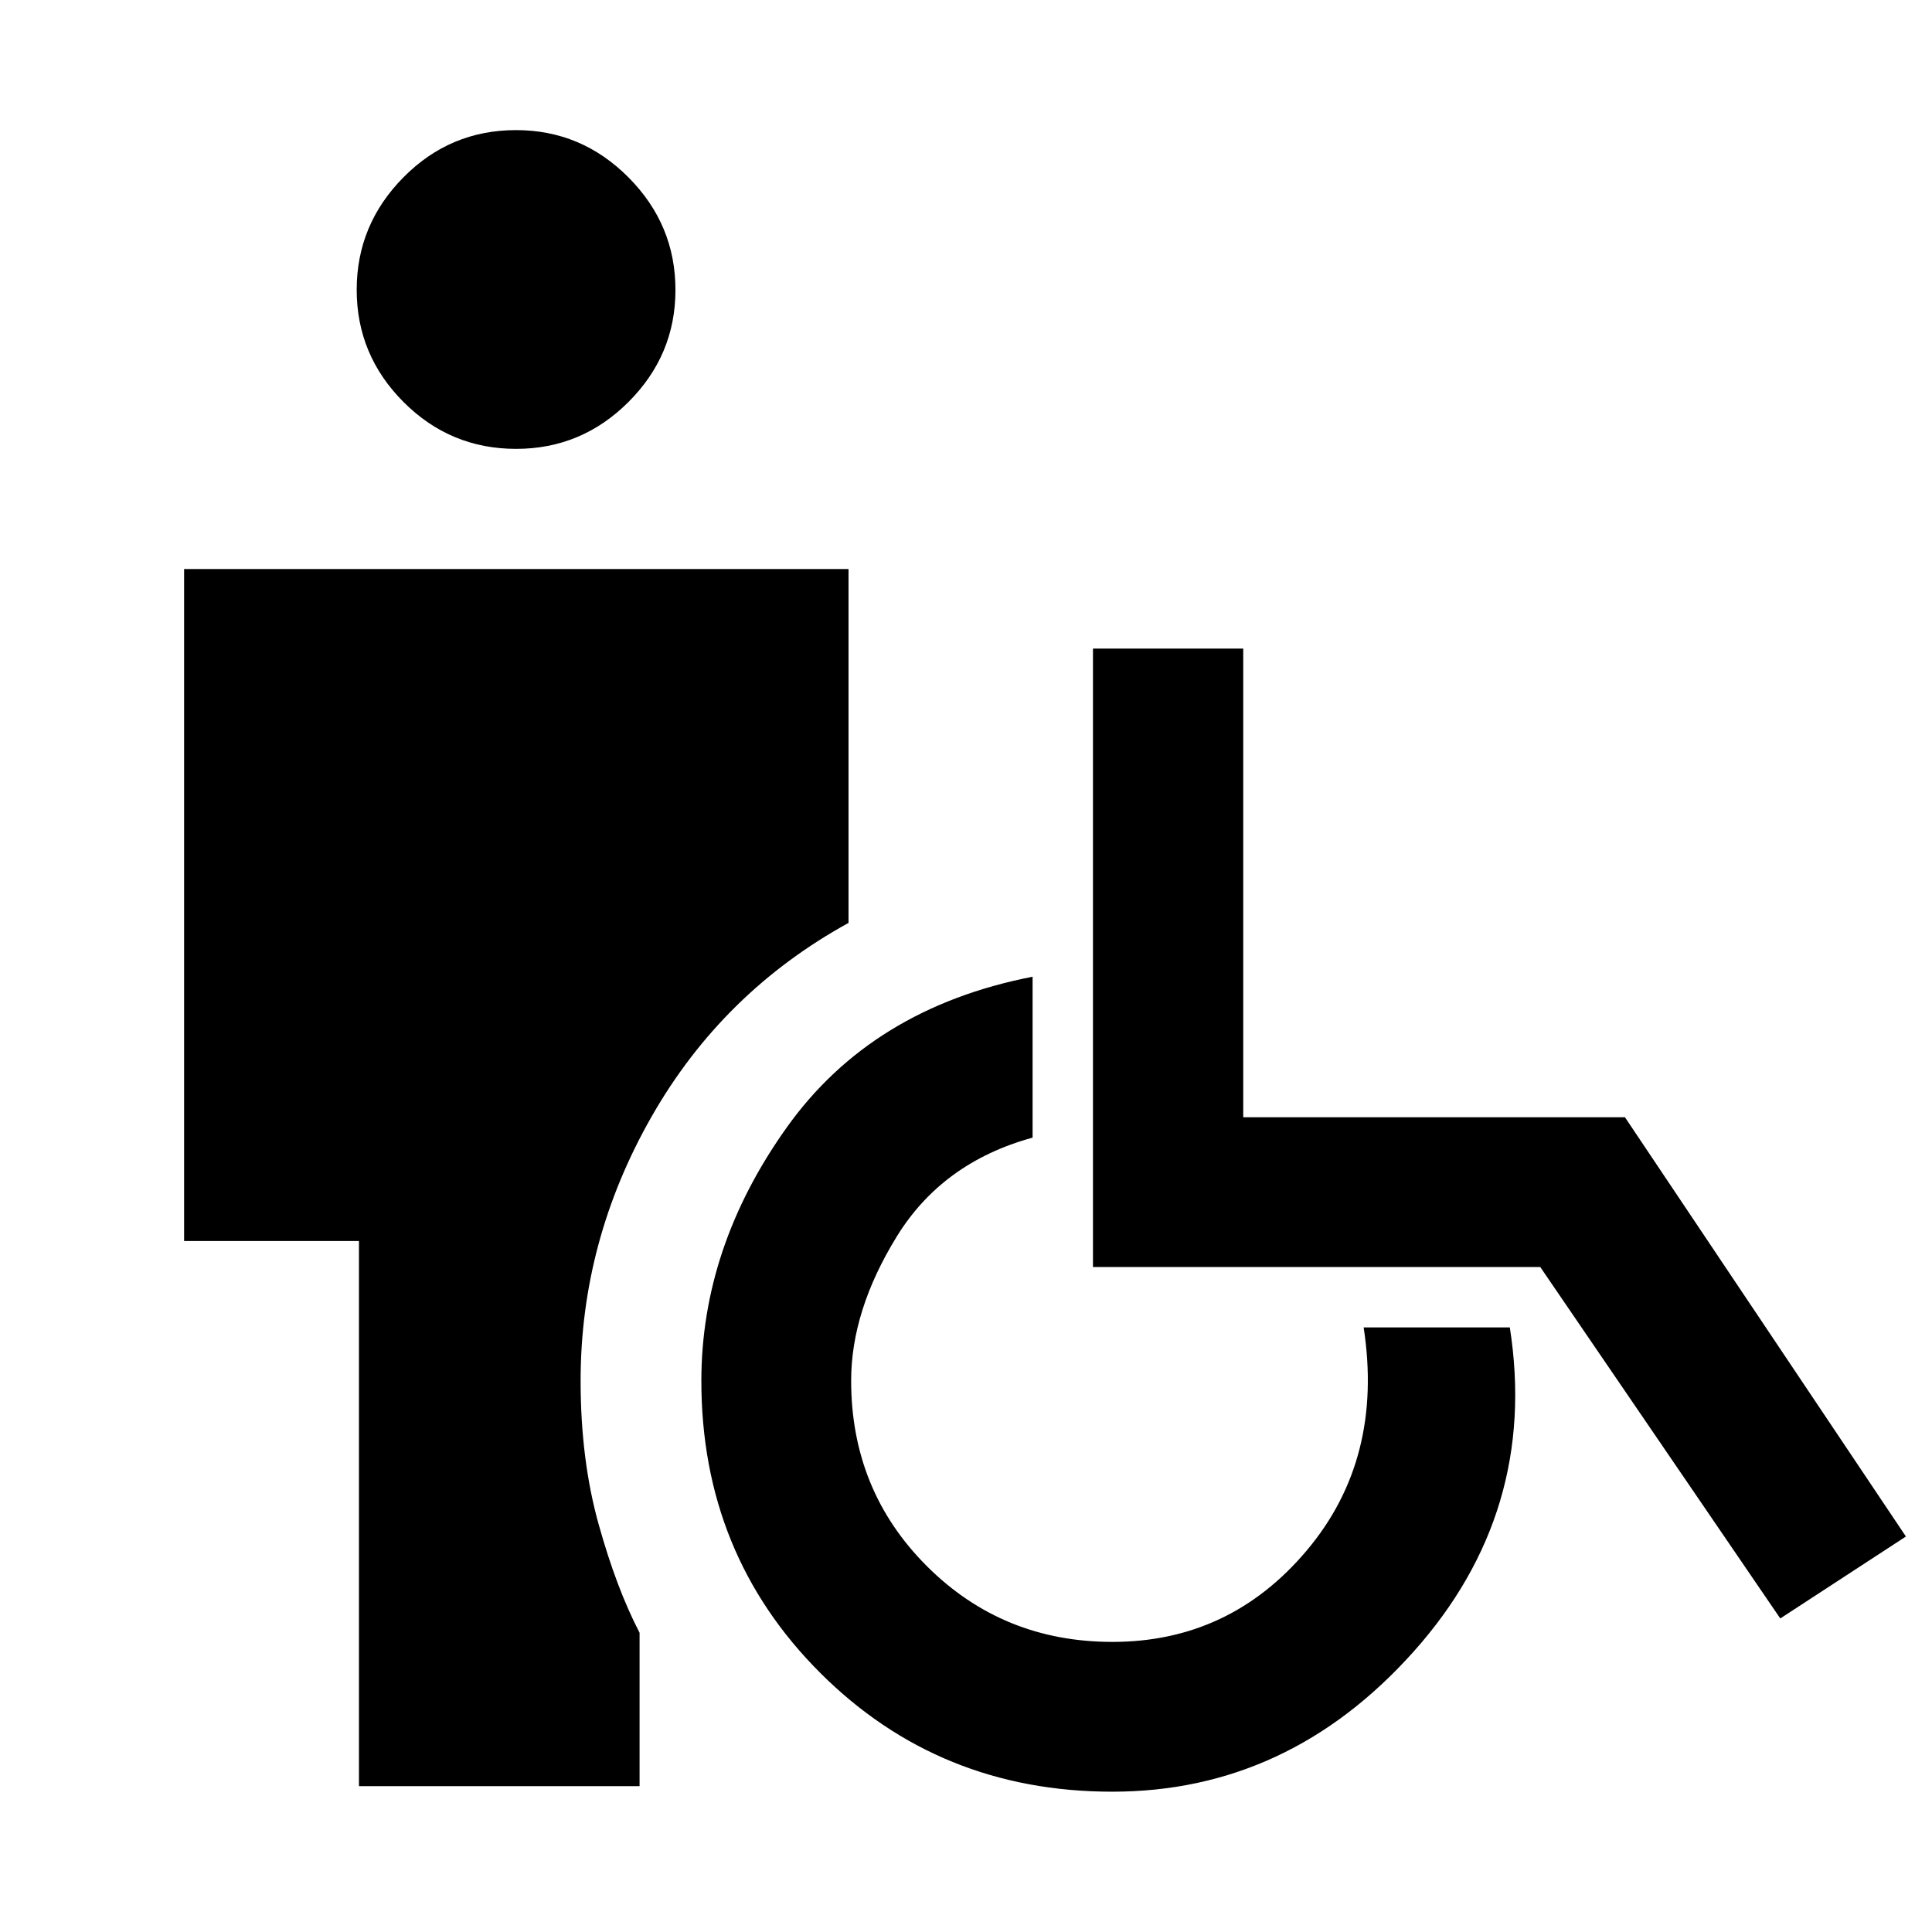 <svg xmlns="http://www.w3.org/2000/svg" height="48" viewBox="0 -960 960 960" width="48"><path d="M256.47-736.96q-32.75 0-55.99-23.31-23.24-23.32-23.24-55.72t23.21-55.88q23.2-23.48 55.95-23.48 32.51 0 55.87 23.48 23.36 23.47 23.36 55.93 0 32.35-23.33 55.67-23.32 23.31-55.83 23.31Zm-78.1 664.48v-270.87H91.48v-333.89h330.15v175.82q-62.59 34.44-97.86 96.26-35.27 61.81-35.27 131.23 0 39.17 8.92 71.2t20.38 54.03v76.22H178.37Zm374.33 2.76q-86.01 0-145.11-59.01-59.09-59.02-59.09-145.11 0-66.36 42.34-125.81 42.33-59.46 122.25-75.02v79.95q-44.76 12.29-67.46 49.09-22.7 36.81-22.7 71.67 0 54.62 37.68 92.22 37.67 37.59 92.13 37.59 58.33 0 96.61-45.47t28.24-110.79h72.63q14.32 91.61-47.86 161.15T552.7-69.72Zm331.91-86.08L765.36-330.41H543.09v-307.31h74.67v232.87h189.67l139.61 208.33-62.43 40.72Z"/></svg>